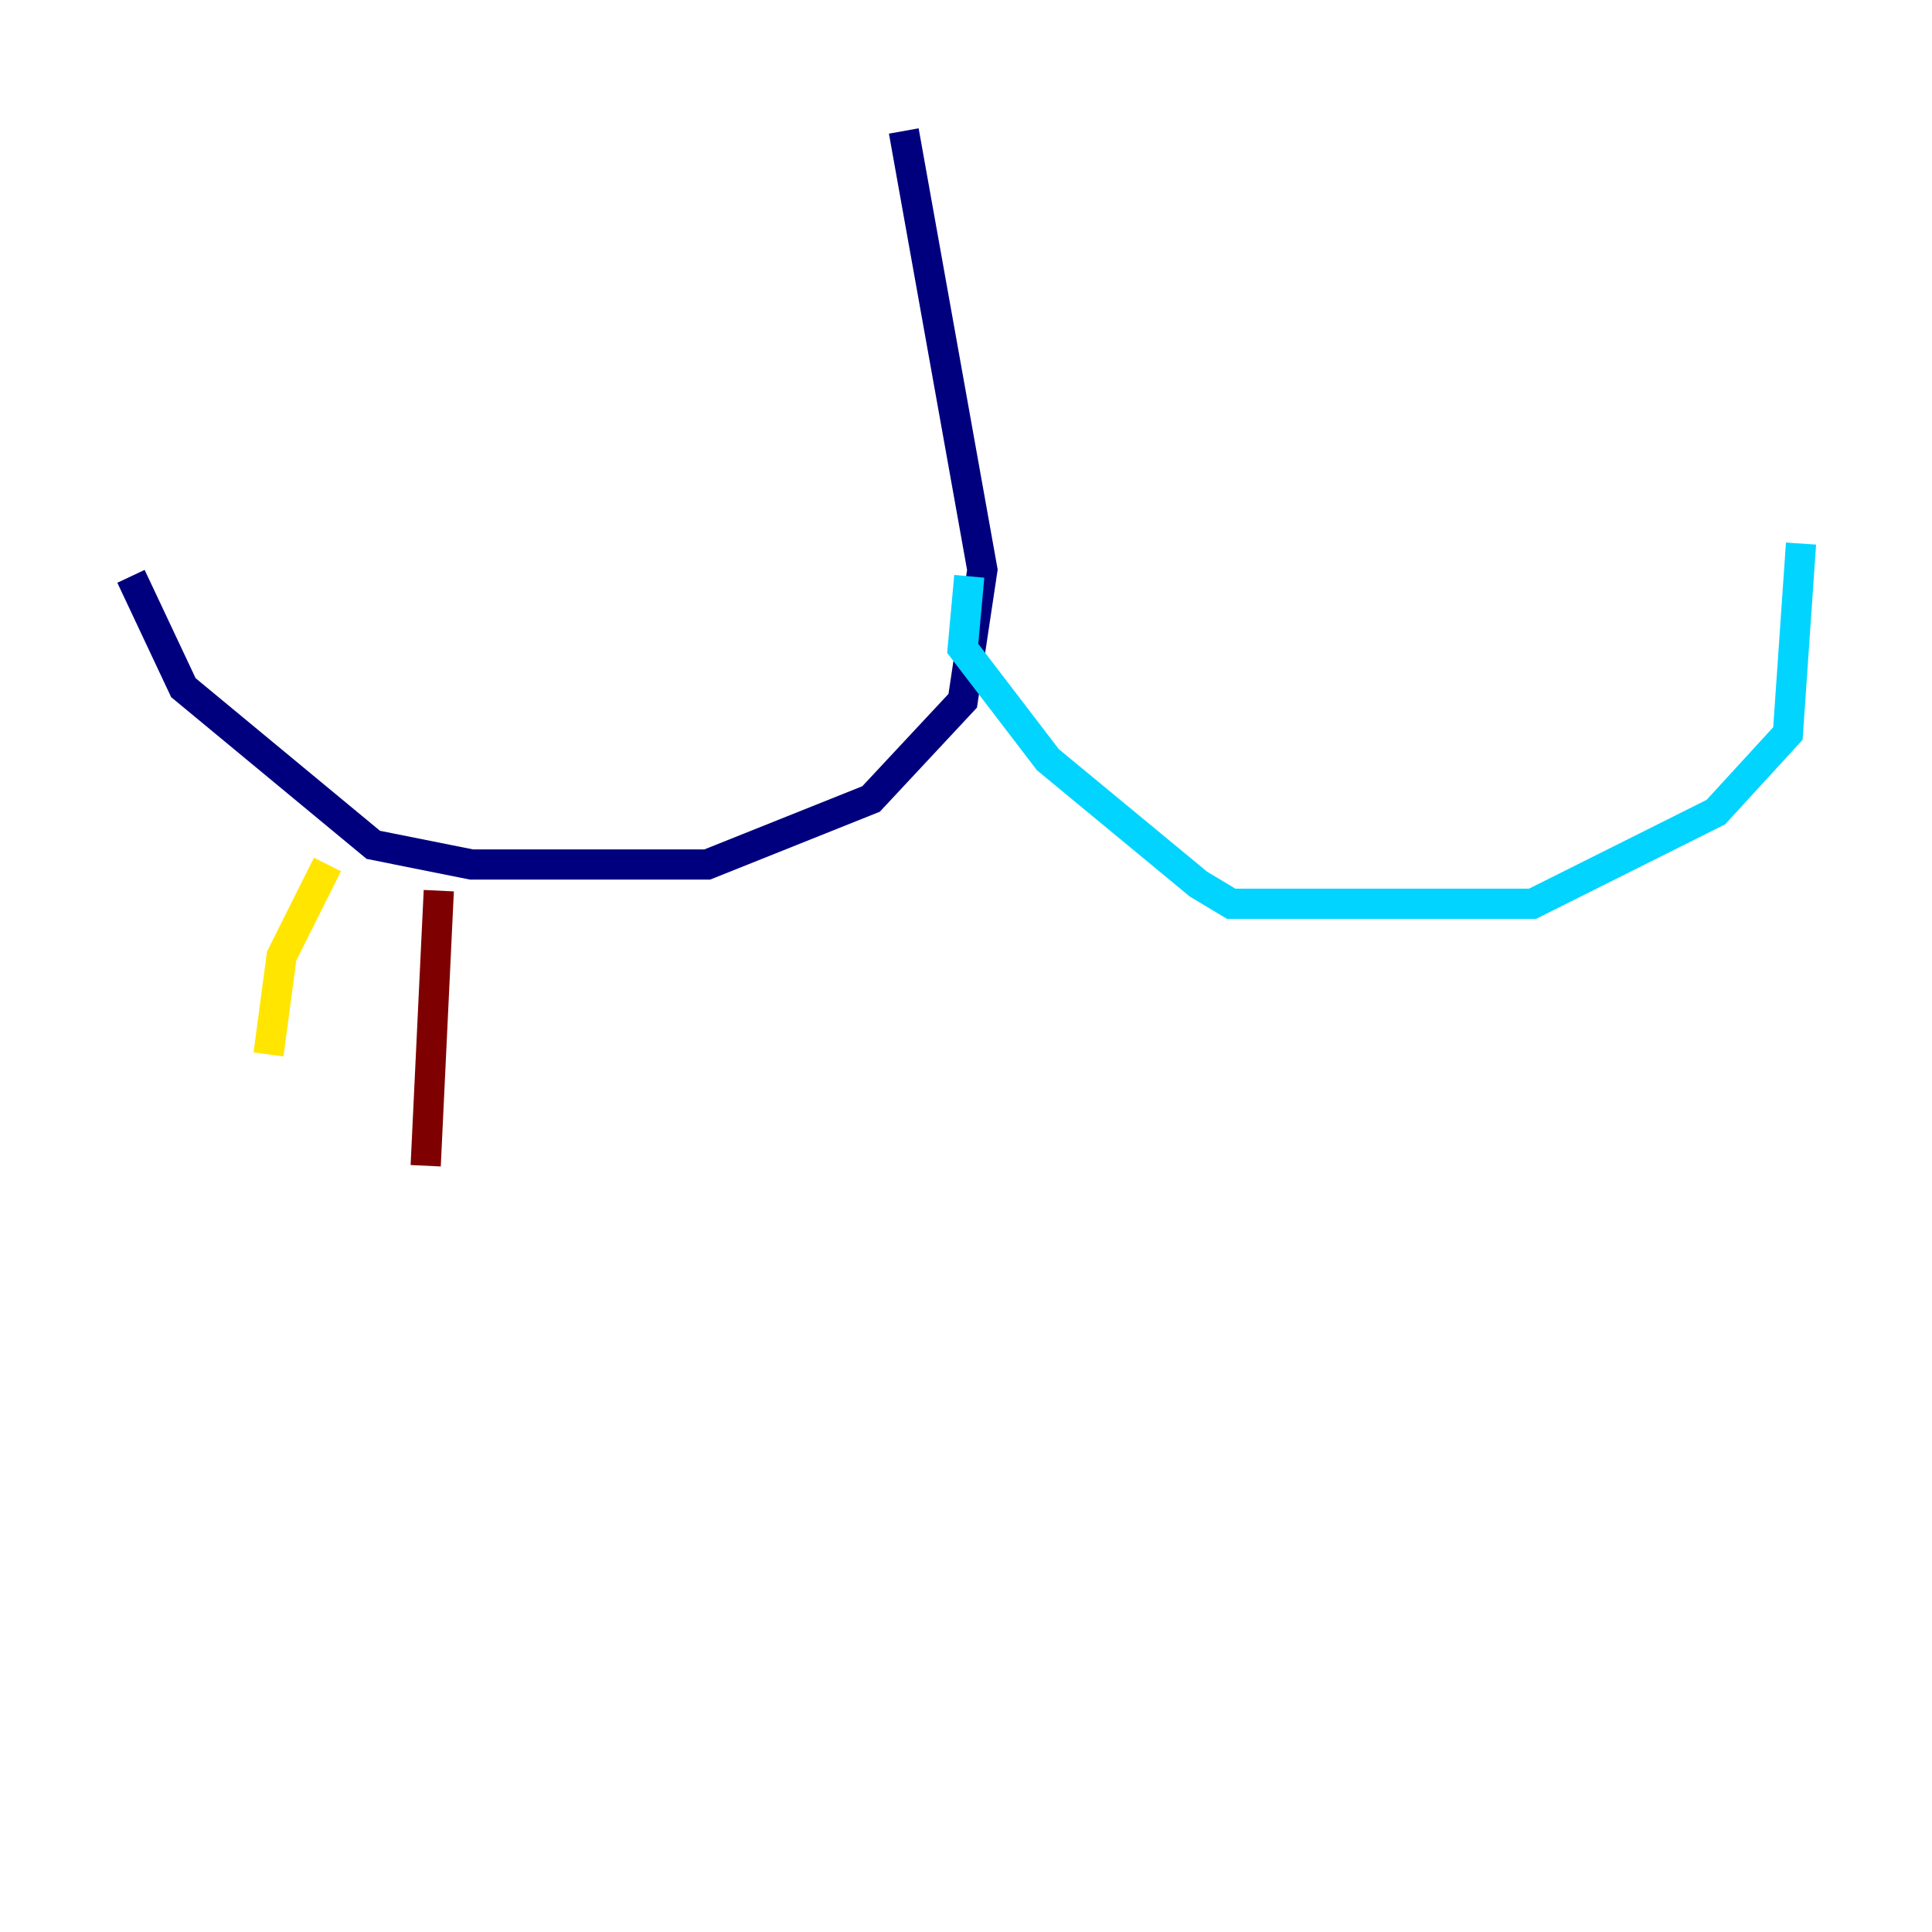 <?xml version="1.0" encoding="utf-8" ?>
<svg baseProfile="tiny" height="128" version="1.2" viewBox="0,0,128,128" width="128" xmlns="http://www.w3.org/2000/svg" xmlns:ev="http://www.w3.org/2001/xml-events" xmlns:xlink="http://www.w3.org/1999/xlink"><defs /><polyline fill="none" points="59.878,8.678 65.085,37.749 63.783,46.427 57.709,52.936 46.861,57.275 31.241,57.275 24.732,55.973 12.149,45.559 8.678,38.183" stroke="#00007f" stroke-width="2" /><polyline fill="none" points="64.217,38.183 63.783,42.956 69.424,50.332 79.403,58.576 81.573,59.878 101.532,59.878 113.681,53.803 118.454,48.597 119.322,36.014" stroke="#00d4ff" stroke-width="2" /><polyline fill="none" points="21.695,57.275 18.658,63.349 17.79,69.858" stroke="#ffe500" stroke-width="2" /><polyline fill="none" points="29.071,59.01 28.203,77.234" stroke="#7f0000" stroke-width="2" /></svg>